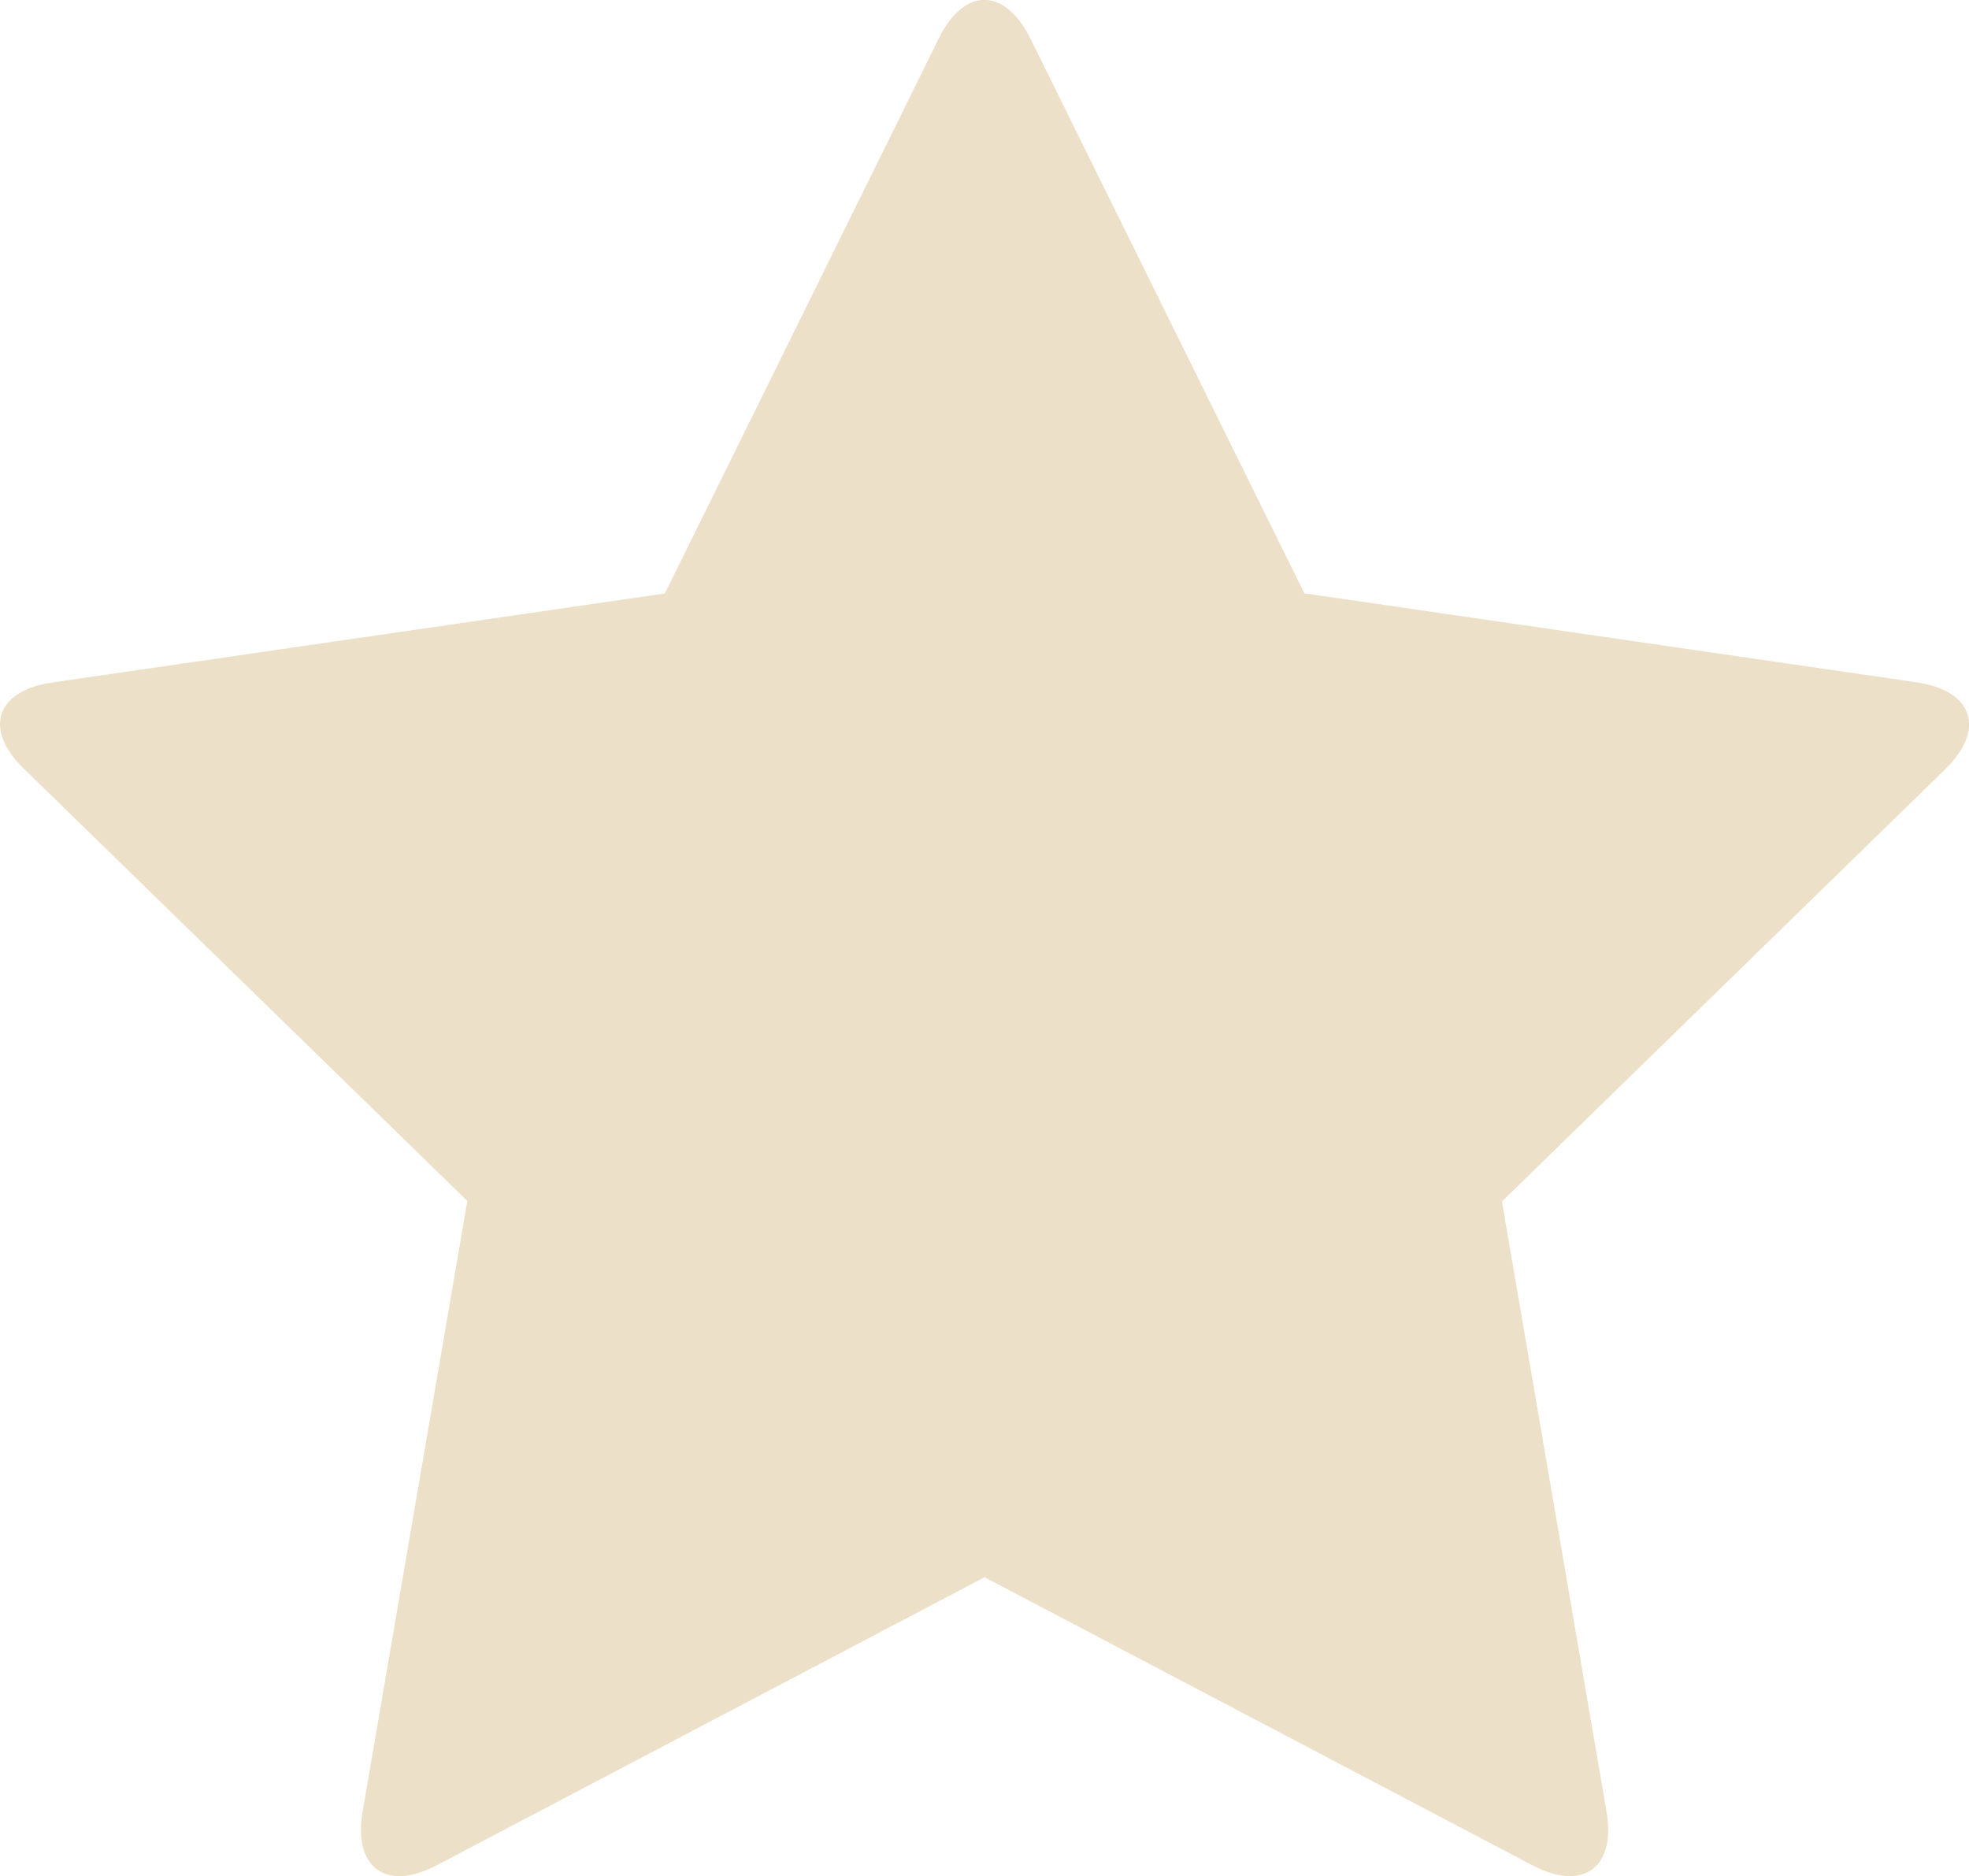 <svg xmlns="http://www.w3.org/2000/svg" width="15.311" height="14.59" viewBox="0 0 15.311 14.59">
  <g id="Group_569" data-name="Group 569" transform="translate(-5 -7.121)">
    <path id="Path_39" data-name="Path 39" d="M5.187,13.1l3.447,3.36L7.82,21.207c-.076.438.183.626.576.419l4.26-2.24,4.26,2.24c.394.207.652.019.576-.419l-.813-4.743,3.446-3.36c.318-.31.219-.613-.22-.677l-4.762-.692L13.012,7.42c-.2-.4-.515-.4-.712,0l-2.13,4.316-4.763.692C4.967,12.491,4.869,12.794,5.187,13.1Z" fill="#ede0c9"/>
  </g>
</svg>
